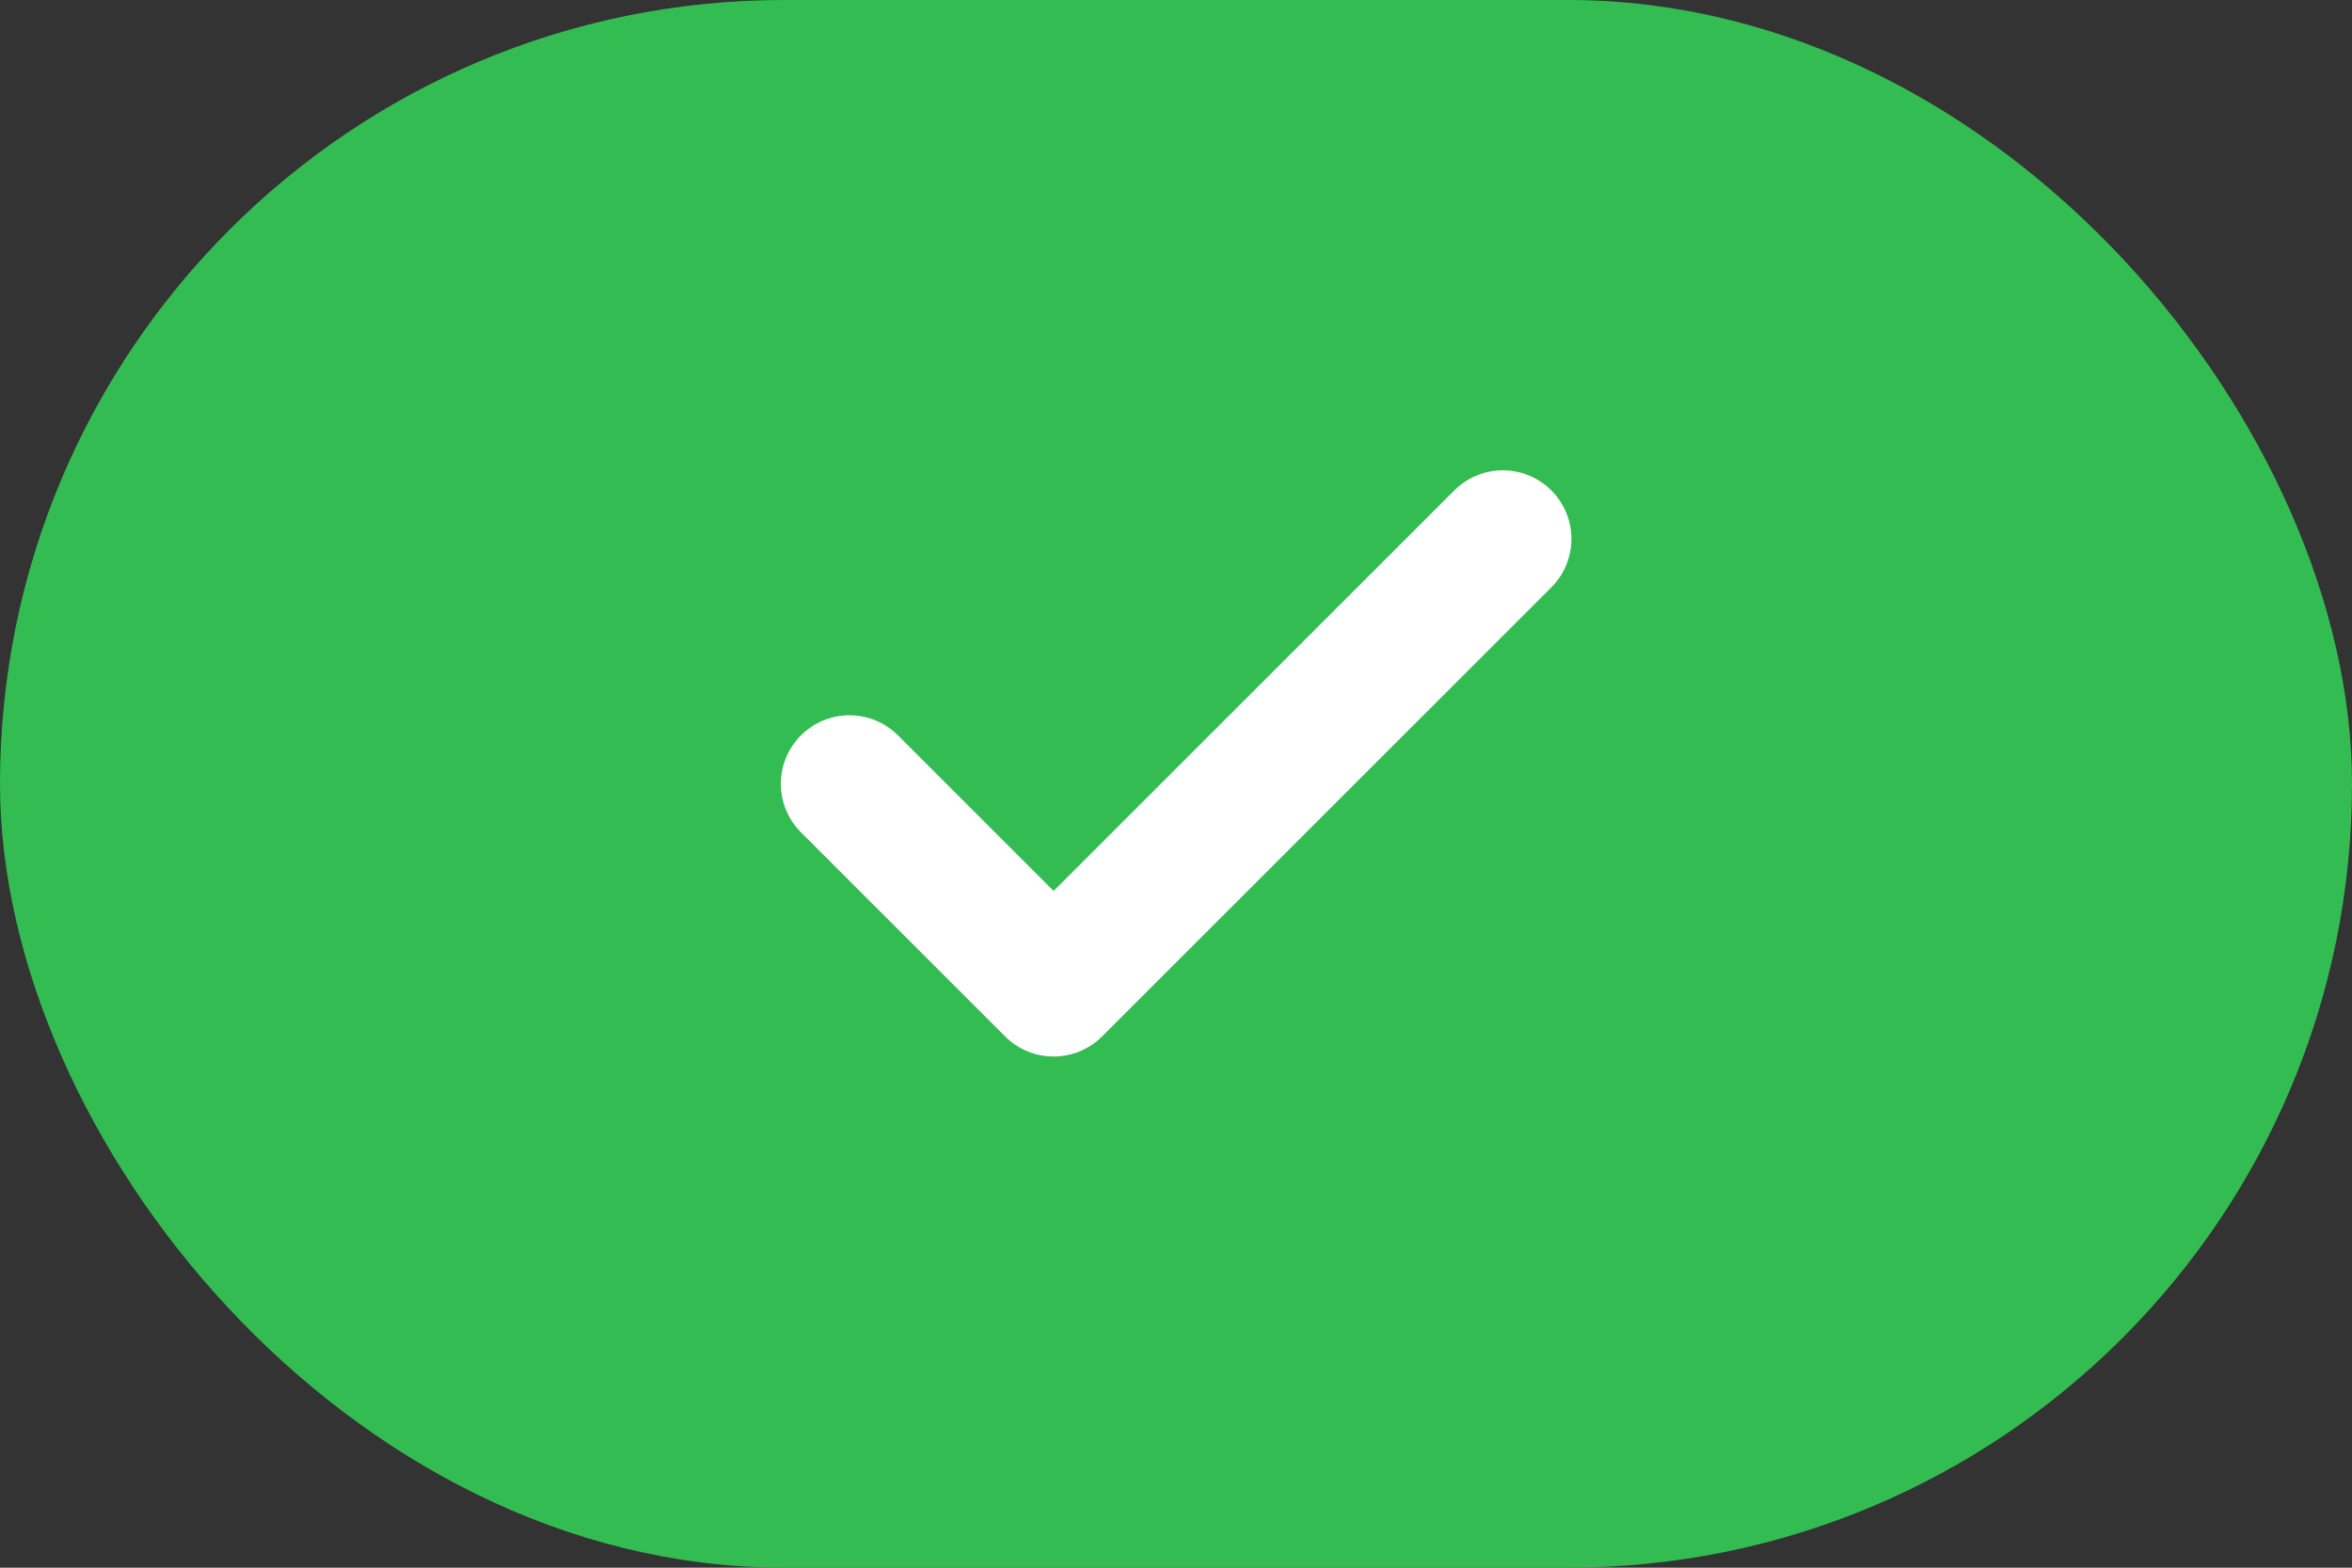 <svg width="24" height="16" viewBox="0 0 24 16" fill="none" xmlns="http://www.w3.org/2000/svg">
<rect x="0" y="0" width="24" height="16" fill="#333333" stroke="none"/>
<rect x="0.5" y="0.5" width="23" height="15" rx="7.5" fill="#33BC51"/>
<rect x="0.5" y="0.5" width="23" height="15" rx="7.5" stroke="#33BC51"/>
<path d="M15.335 5.5L10.751 10.083L8.668 8" stroke="white" stroke-width="1.4" stroke-linecap="round" stroke-linejoin="round"/>
</svg>
